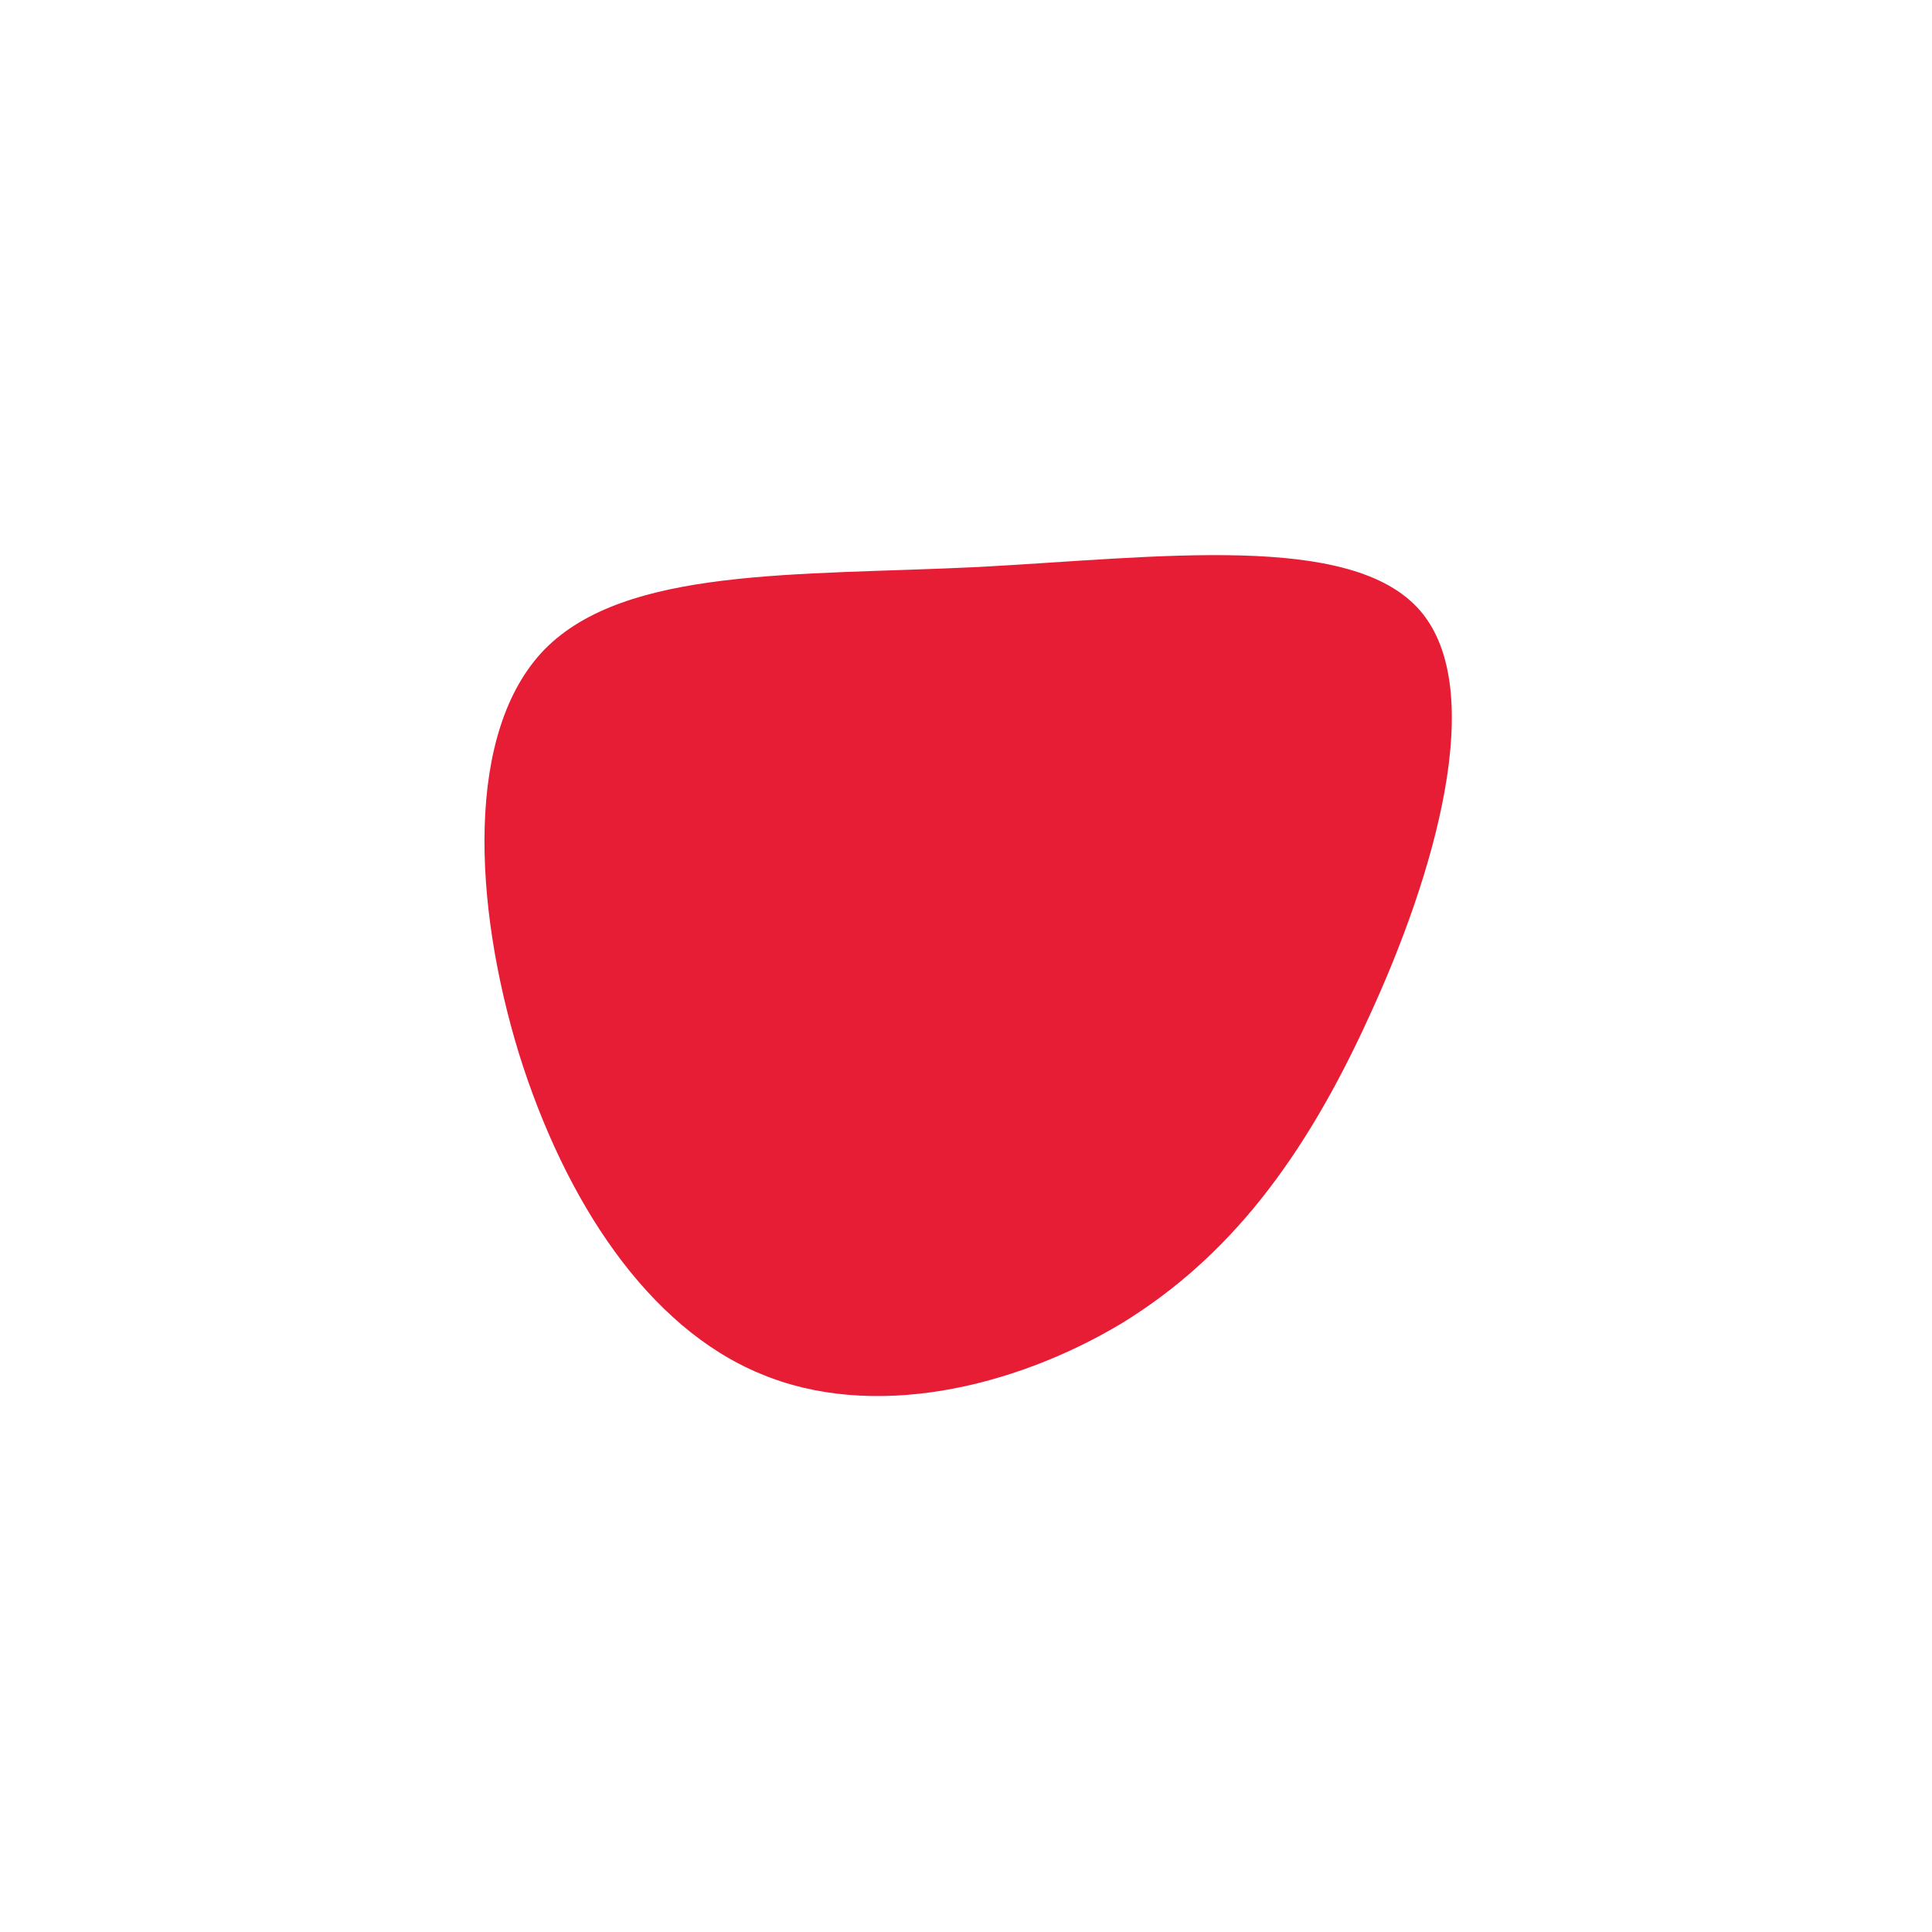 <?xml version="1.0" standalone="no"?>
<svg viewBox="0 0 200 200" xmlns="http://www.w3.org/2000/svg">
  <path fill="#E71D36" d="M47,-36.8C54.1,-28.6,48.5,-9.4,41.7,5.3C35,20,27.2,30.2,16.1,37C4.9,43.7,-9.7,47.1,-21.3,42.2C-32.9,37.4,-41.5,24.4,-46.3,9C-51,-6.4,-51.9,-24.3,-43.6,-32.8C-35.2,-41.3,-17.6,-40.4,1.2,-41.3C19.9,-42.3,39.9,-45,47,-36.8Z" transform="translate(100 100)" />
</svg>
